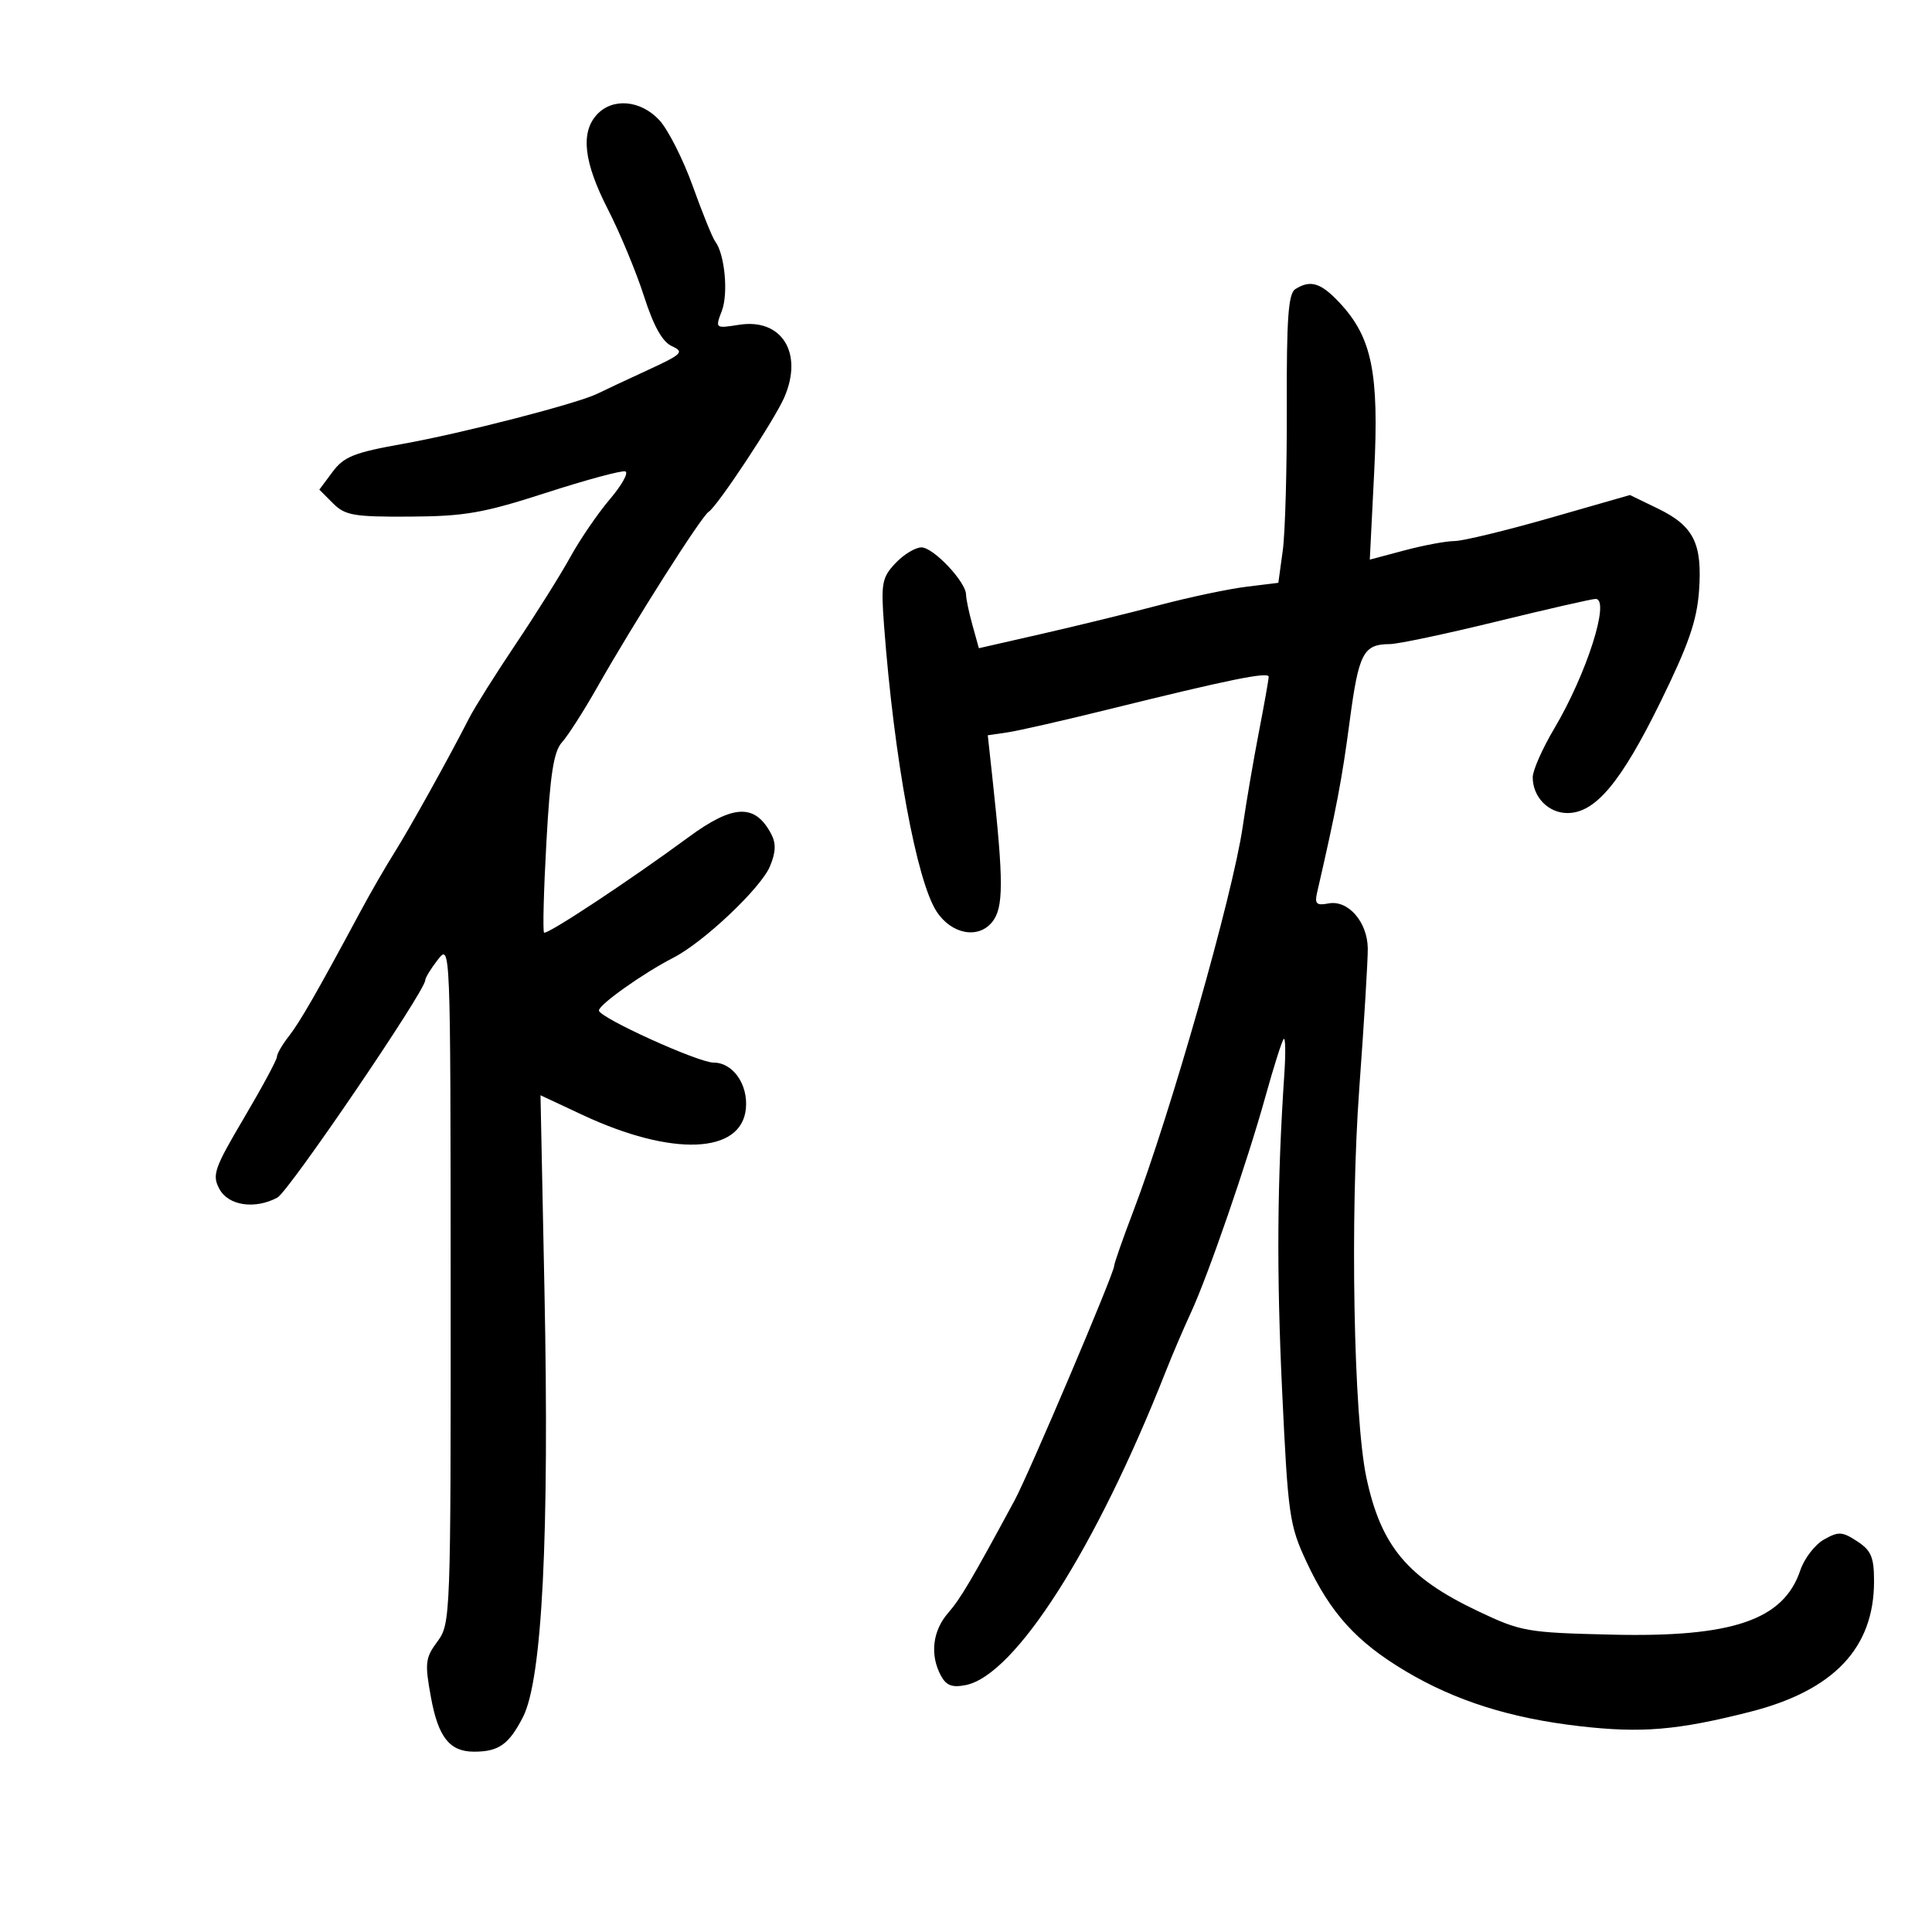 <svg xmlns="http://www.w3.org/2000/svg" width="300" height="300" viewBox="0 0 300 300" version="1.1">
	<path d="M 92.655 17.829 C 90.119 20.631, 90.664 25.224, 94.398 32.511 C 96.266 36.159, 98.782 42.211, 99.987 45.959 C 101.497 50.655, 102.850 53.079, 104.339 53.756 C 106.300 54.648, 105.944 54.995, 100.500 57.504 C 97.200 59.026, 93.725 60.656, 92.777 61.127 C 89.719 62.647, 71.755 67.283, 62.603 68.914 C 54.996 70.270, 53.408 70.901, 51.647 73.265 L 49.586 76.031 51.709 78.154 C 53.595 80.040, 54.931 80.270, 63.686 80.219 C 72.199 80.169, 75.074 79.665, 84.820 76.514 C 91.025 74.508, 96.549 73.016, 97.097 73.199 C 97.645 73.382, 96.568 75.324, 94.703 77.516 C 92.838 79.707, 90.072 83.750, 88.556 86.500 C 87.040 89.250, 83.231 95.325, 80.092 100 C 76.954 104.675, 73.697 109.850, 72.855 111.500 C 69.717 117.649, 63.616 128.628, 61.232 132.414 C 59.876 134.567, 57.538 138.617, 56.036 141.414 C 49.259 154.033, 46.601 158.665, 44.865 160.885 C 43.839 162.197, 43 163.645, 43 164.104 C 43 164.563, 40.702 168.830, 37.893 173.585 C 33.264 181.423, 32.905 182.455, 34.062 184.616 C 35.454 187.217, 39.575 187.833, 43.071 185.962 C 44.833 185.019, 65.970 153.957, 66.022 152.234 C 66.034 151.830, 66.924 150.375, 68 149 C 69.948 146.510, 69.956 146.713, 69.978 199.290 C 70 251.192, 69.965 252.128, 67.922 254.892 C 66.030 257.451, 65.941 258.231, 66.926 263.601 C 68.059 269.777, 69.828 272, 73.609 272 C 77.442 272, 79.017 270.885, 81.205 266.627 C 84.195 260.806, 85.317 238.499, 84.542 200.286 L 83.929 170.072 90.449 173.123 C 104.350 179.628, 115.142 179.214, 115.820 172.150 C 116.182 168.381, 113.811 165, 110.806 165 C 108.414 165, 93 157.996, 93 156.909 C 93 155.994, 99.906 151.098, 104.563 148.712 C 109.261 146.304, 118.130 137.920, 119.549 134.545 C 120.470 132.356, 120.527 130.975, 119.759 129.514 C 117.256 124.752, 113.865 124.878, 106.921 129.991 C 97.786 136.715, 84.897 145.230, 84.481 144.814 C 84.265 144.598, 84.428 138.273, 84.845 130.759 C 85.432 120.163, 85.978 116.682, 87.274 115.250 C 88.194 114.234, 90.646 110.405, 92.723 106.741 C 98.434 96.670, 108.908 80.175, 110.035 79.478 C 111.381 78.647, 120.272 65.199, 121.787 61.703 C 124.774 54.815, 121.398 49.391, 114.772 50.431 C 111.051 51.016, 111.045 51.011, 112.088 48.269 C 113.120 45.554, 112.536 39.440, 111.060 37.500 C 110.641 36.950, 109.072 33.083, 107.573 28.907 C 106.073 24.731, 103.738 20.119, 102.383 18.657 C 99.473 15.519, 95.084 15.145, 92.655 17.829 M 201.129 44.899 C 200.050 45.583, 199.770 49.465, 199.814 63.134 C 199.846 72.685, 199.563 82.750, 199.186 85.500 L 198.500 90.500 193.500 91.114 C 190.750 91.452, 184.675 92.736, 180 93.968 C 175.325 95.200, 167.112 97.208, 161.749 98.431 L 151.998 100.654 151.005 97.077 C 150.458 95.110, 150.009 92.972, 150.006 92.327 C 149.996 90.360, 144.934 85, 143.085 85 C 142.130 85, 140.310 86.106, 139.040 87.457 C 136.936 89.697, 136.780 90.561, 137.280 97.207 C 138.829 117.787, 142.327 136.798, 145.439 141.547 C 147.746 145.068, 151.891 145.853, 154.056 143.179 C 155.849 140.965, 155.858 136.970, 154.106 120.837 L 153.382 114.174 156.441 113.724 C 158.124 113.477, 165.125 111.883, 172 110.182 C 190.792 105.534, 197 104.268, 197 105.085 C 197 105.491, 196.316 109.351, 195.480 113.662 C 194.645 117.973, 193.513 124.594, 192.966 128.375 C 191.441 138.919, 181.775 172.870, 175.934 188.199 C 174.320 192.434, 173 196.211, 173 196.592 C 173 197.713, 159.759 228.884, 157.534 233 C 150.820 245.423, 149.167 248.222, 147.227 250.454 C 144.806 253.238, 144.372 256.958, 146.092 260.172 C 146.927 261.733, 147.838 262.082, 149.965 261.657 C 157.632 260.124, 170.180 240.450, 181 213 C 182.030 210.387, 183.786 206.281, 184.902 203.875 C 187.606 198.045, 193.654 180.506, 196.527 170.162 C 197.801 165.575, 199.064 161.602, 199.334 161.333 C 199.604 161.063, 199.650 163.465, 199.436 166.671 C 198.311 183.551, 198.213 197.429, 199.088 215.955 C 200.005 235.366, 200.214 236.834, 202.882 242.547 C 206.592 250.495, 210.637 254.954, 218.252 259.493 C 225.978 264.097, 234.534 266.804, 245.269 268.039 C 254.896 269.147, 260.457 268.679, 271.730 265.817 C 284.725 262.516, 291 255.919, 291 245.555 C 291 241.796, 290.565 240.761, 288.385 239.333 C 286.063 237.811, 285.483 237.781, 283.220 239.059 C 281.817 239.852, 280.167 241.999, 279.552 243.832 C 276.960 251.561, 269.022 254.270, 250.264 253.826 C 237.069 253.513, 236.211 253.363, 229.500 250.179 C 218.514 244.966, 214.425 240.062, 212.163 229.386 C 210.185 220.049, 209.619 188.812, 211.069 169 C 211.814 158.825, 212.407 149.048, 212.388 147.273 C 212.342 143.161, 209.329 139.704, 206.294 140.284 C 204.421 140.642, 204.116 140.354, 204.517 138.608 C 207.536 125.470, 208.379 121.037, 209.566 112.075 C 210.981 101.390, 211.679 100.043, 215.814 100.015 C 217.087 100.007, 224.564 98.425, 232.431 96.500 C 240.298 94.575, 247.197 93, 247.761 93 C 250.092 93, 246.379 104.645, 241.342 113.131 C 239.504 116.228, 238 119.629, 238 120.690 C 238 123.753, 240.422 126.250, 243.393 126.250 C 247.711 126.250, 251.688 121.510, 257.790 109.093 C 262.180 100.159, 263.488 96.403, 263.824 91.763 C 264.358 84.368, 262.999 81.662, 257.385 78.944 L 253.097 76.868 240.661 80.434 C 233.822 82.395, 227.163 84.005, 225.863 84.012 C 224.563 84.018, 221.070 84.670, 218.100 85.461 L 212.701 86.898 213.383 73.305 C 214.157 57.888, 213.037 52.392, 208.029 47.031 C 205.105 43.901, 203.491 43.403, 201.129 44.899" stroke="none" fill="black" fill-rule="evenodd"/>
</svg>